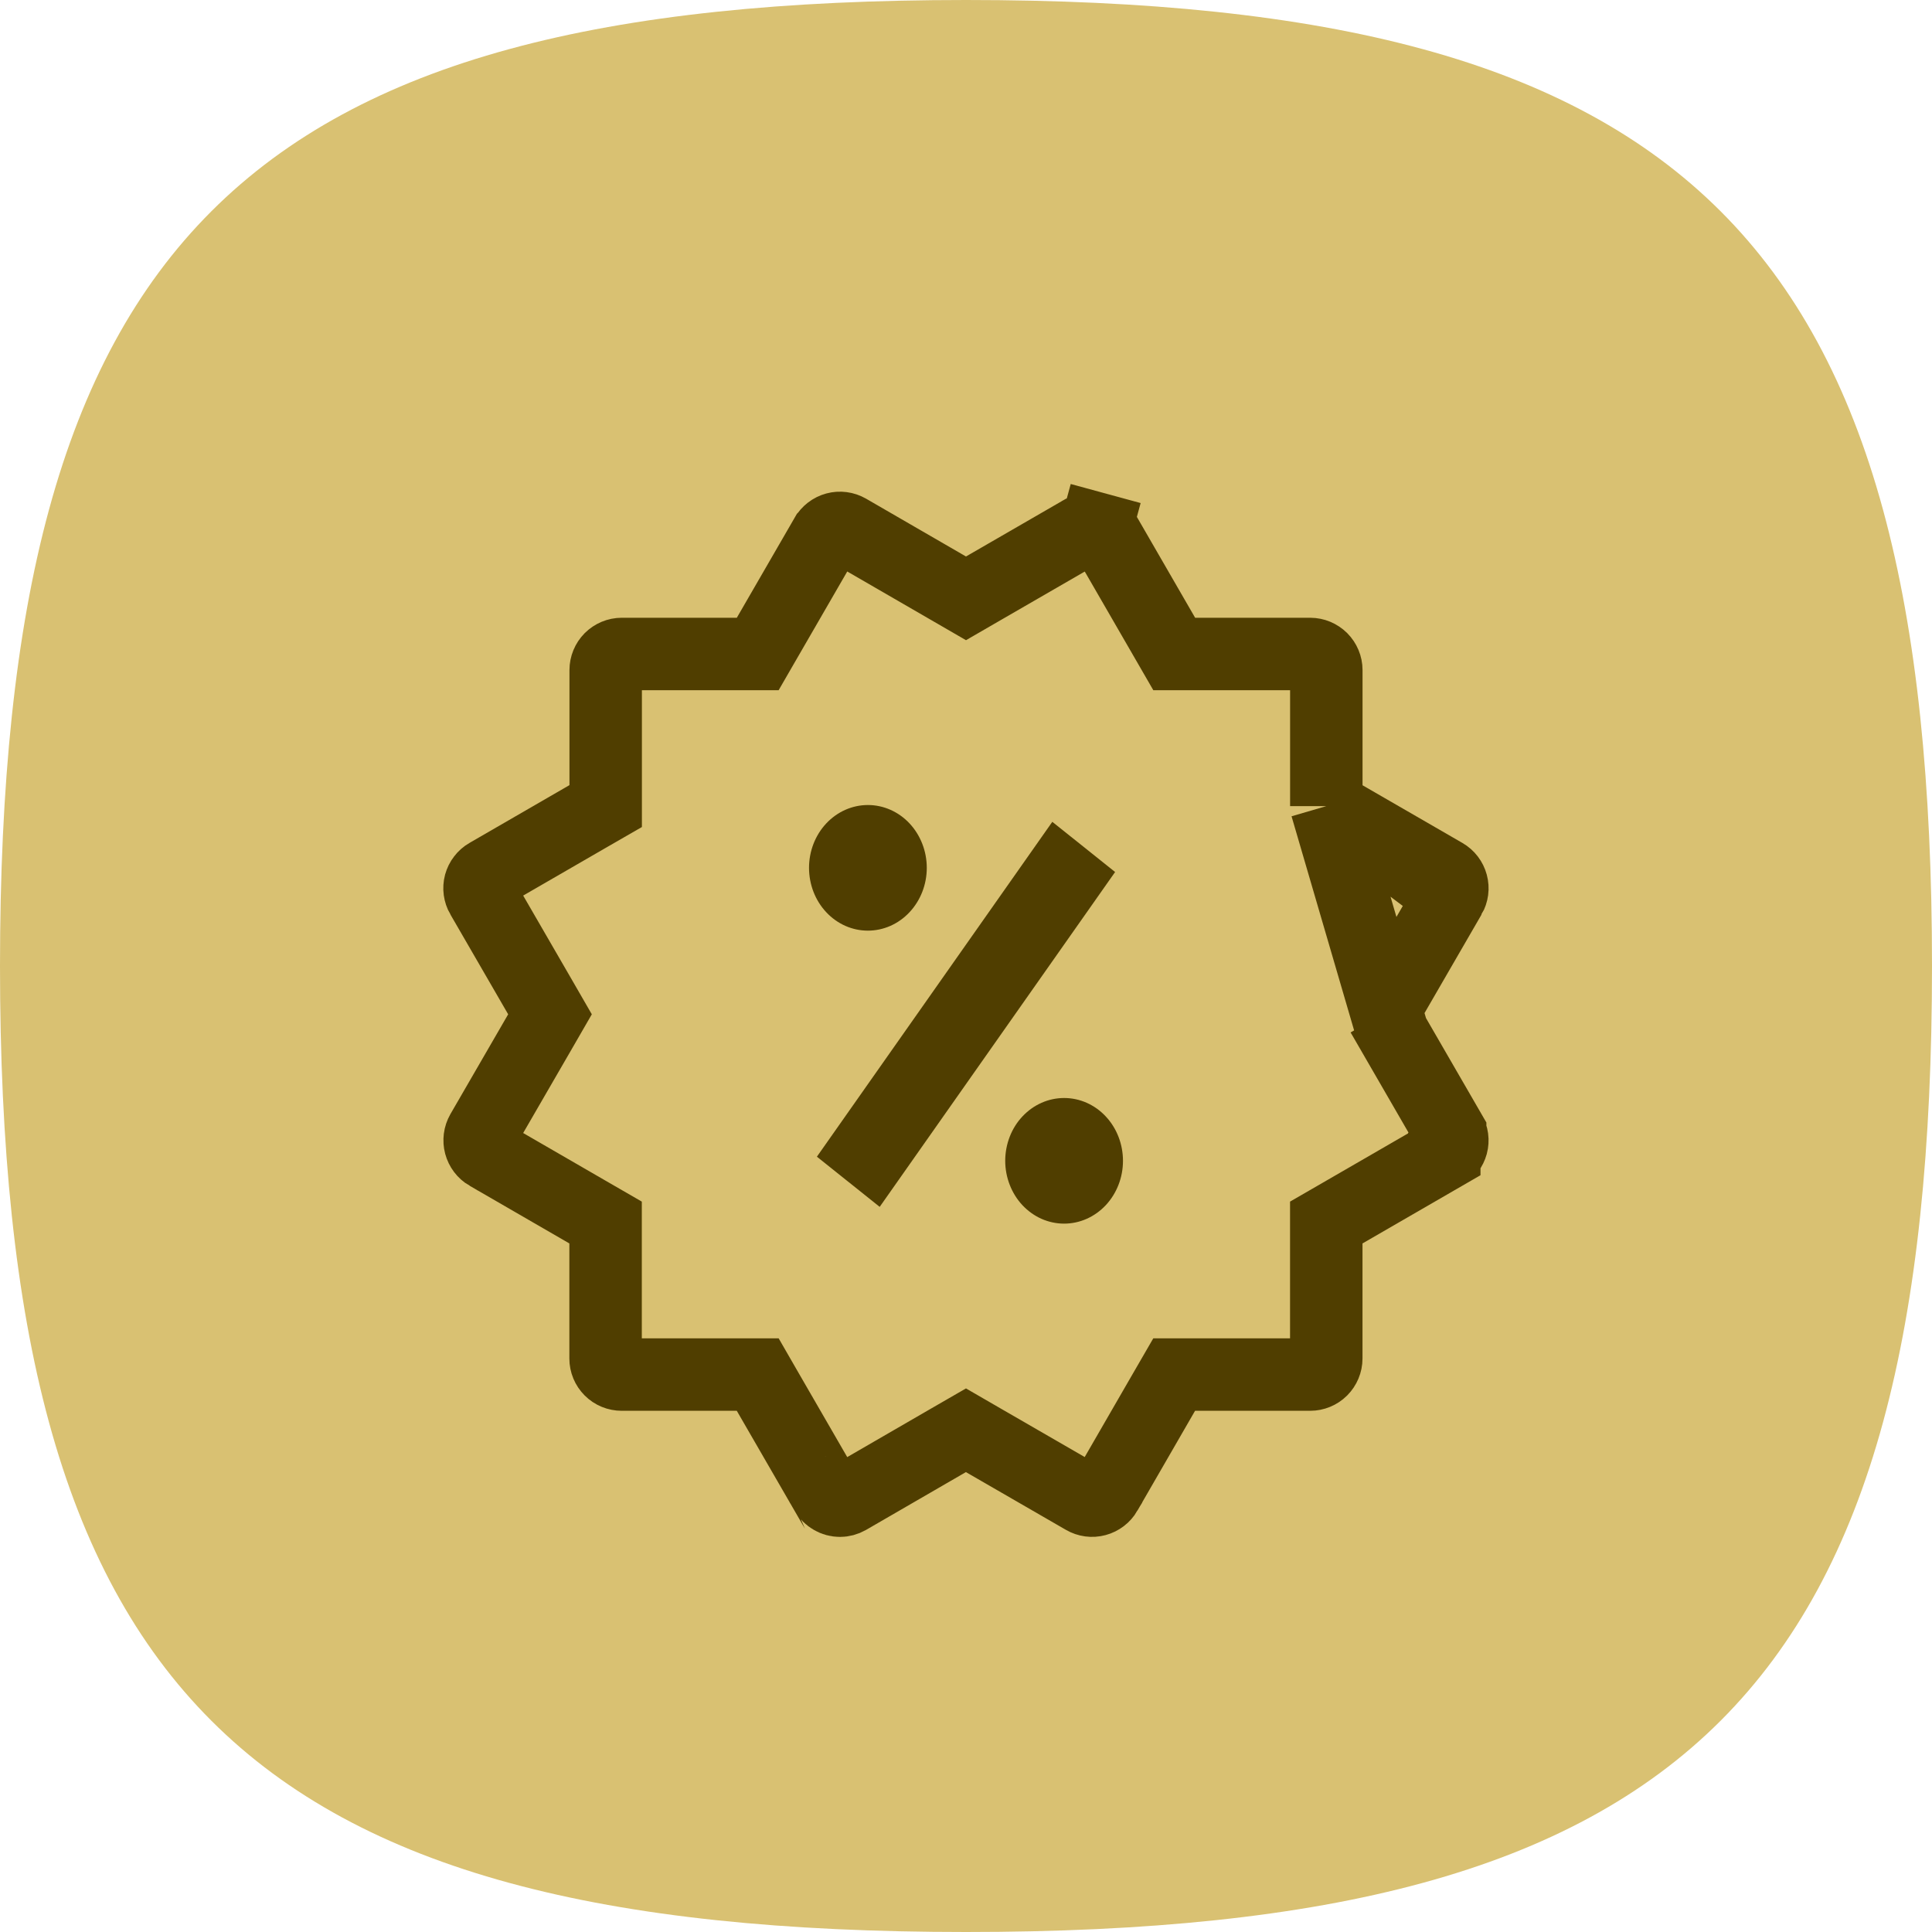 <svg width="40" height="40" viewBox="0 0 40 40" fill="none" xmlns="http://www.w3.org/2000/svg">
<path fill-rule="evenodd" clip-rule="evenodd" d="M0 20C0 5.001 5.001 0 20 0C34.999 0 40 5.001 40 20C40 34.999 34.999 40 20 40C5.001 40 0 34.999 0 20Z" fill="#D9C172"/>
<path d="M28.612 21L28.829 20.624L30.025 18.558L28.612 21ZM28.612 21L28.829 21.375M28.612 21L28.829 21.375M28.829 21.375L30.024 23.442L30.024 23.443C30.046 23.481 30.06 23.523 30.066 23.566C30.072 23.61 30.069 23.654 30.058 23.696C30.046 23.738 30.027 23.778 30 23.813C29.974 23.847 29.94 23.877 29.902 23.898L29.902 23.899L27.833 25.095L27.459 25.311V25.744V28.126C27.459 28.215 27.423 28.299 27.361 28.362C27.298 28.424 27.214 28.459 27.125 28.459H24.743H24.31L24.093 28.834L22.899 30.902C22.899 30.903 22.899 30.903 22.899 30.903C22.854 30.979 22.782 31.035 22.696 31.058C22.611 31.081 22.52 31.069 22.443 31.024C22.443 31.024 22.443 31.024 22.443 31.024L20.374 29.829L19.999 29.612L19.623 29.829L17.557 31.025C17.504 31.055 17.447 31.07 17.391 31.07C17.332 31.07 17.274 31.054 17.223 31.024C17.172 30.995 17.129 30.952 17.099 30.901C17.099 30.901 17.099 30.9 17.098 30.9L15.904 28.834L15.688 28.459H15.255H12.872C12.783 28.459 12.698 28.424 12.636 28.362C12.573 28.299 12.538 28.215 12.538 28.126V25.744V25.311L12.164 25.095L10.098 23.9C10.097 23.9 10.097 23.9 10.097 23.9C10.02 23.855 9.965 23.781 9.942 23.696C9.919 23.61 9.931 23.518 9.975 23.441C9.975 23.441 9.975 23.441 9.975 23.441L11.17 21.376L11.387 21L11.17 20.624L9.974 18.557L9.973 18.556C9.951 18.518 9.937 18.476 9.931 18.433C9.925 18.39 9.928 18.346 9.939 18.304C9.951 18.262 9.97 18.222 9.997 18.188C10.023 18.153 10.056 18.124 10.094 18.102L10.096 18.101L12.165 16.905L12.54 16.689V16.256V13.874C12.54 13.785 12.575 13.701 12.637 13.638C12.7 13.576 12.784 13.54 12.873 13.54H15.255H15.688L15.904 13.166L17.1 11.097L17.101 11.096C17.145 11.02 17.218 10.964 17.303 10.941C17.388 10.918 17.479 10.93 17.556 10.974L19.625 12.171L20 12.388L20.375 12.171L22.445 10.975L22.446 10.974C22.483 10.953 22.525 10.938 22.567 10.933C22.61 10.927 22.654 10.93 22.695 10.941L22.892 10.218L22.695 10.941C22.781 10.965 22.855 11.021 22.9 11.099C22.9 11.099 22.901 11.099 22.901 11.099L24.095 13.166L24.311 13.54H24.744H27.126C27.215 13.54 27.299 13.576 27.362 13.638C27.424 13.701 27.46 13.785 27.46 13.874V16.257V16.69M28.829 21.375L27.46 16.69M27.46 16.69L27.834 16.907M27.46 16.69L27.834 16.907M27.834 16.907L29.903 18.102C29.98 18.147 30.035 18.219 30.058 18.305C30.081 18.39 30.069 18.481 30.025 18.557L27.834 16.907Z" fill="#D9C172" stroke="#503E00" stroke-width="1.5"/>
<path d="M18.831 17.048C18.602 16.804 18.293 16.667 17.969 16.667C17.646 16.667 17.336 16.804 17.107 17.048C16.879 17.291 16.75 17.622 16.75 17.967C16.75 18.312 16.878 18.643 17.107 18.887C17.335 19.131 17.645 19.268 17.968 19.268C18.292 19.268 18.602 19.131 18.83 18.887C19.059 18.643 19.188 18.313 19.188 17.968C19.188 17.623 19.059 17.292 18.831 17.048Z" fill="#503E00"/>
<path d="M16.913 23.948L18.213 24.987L23.087 18.054L21.787 17.015L16.913 23.948Z" fill="#503E00"/>
<path d="M21.564 25.235C21.712 25.3 21.871 25.334 22.031 25.334C22.354 25.334 22.664 25.197 22.893 24.953C23.121 24.709 23.25 24.379 23.25 24.034C23.25 23.689 23.122 23.358 22.893 23.114C22.665 22.87 22.355 22.733 22.032 22.733C21.872 22.733 21.713 22.766 21.565 22.832C21.417 22.897 21.283 22.993 21.17 23.113C21.056 23.234 20.966 23.377 20.905 23.535C20.844 23.693 20.812 23.862 20.812 24.033C20.812 24.204 20.844 24.373 20.905 24.53C20.966 24.688 21.056 24.832 21.169 24.953C21.282 25.073 21.416 25.169 21.564 25.235Z" fill="#503E00"/>
</svg>
